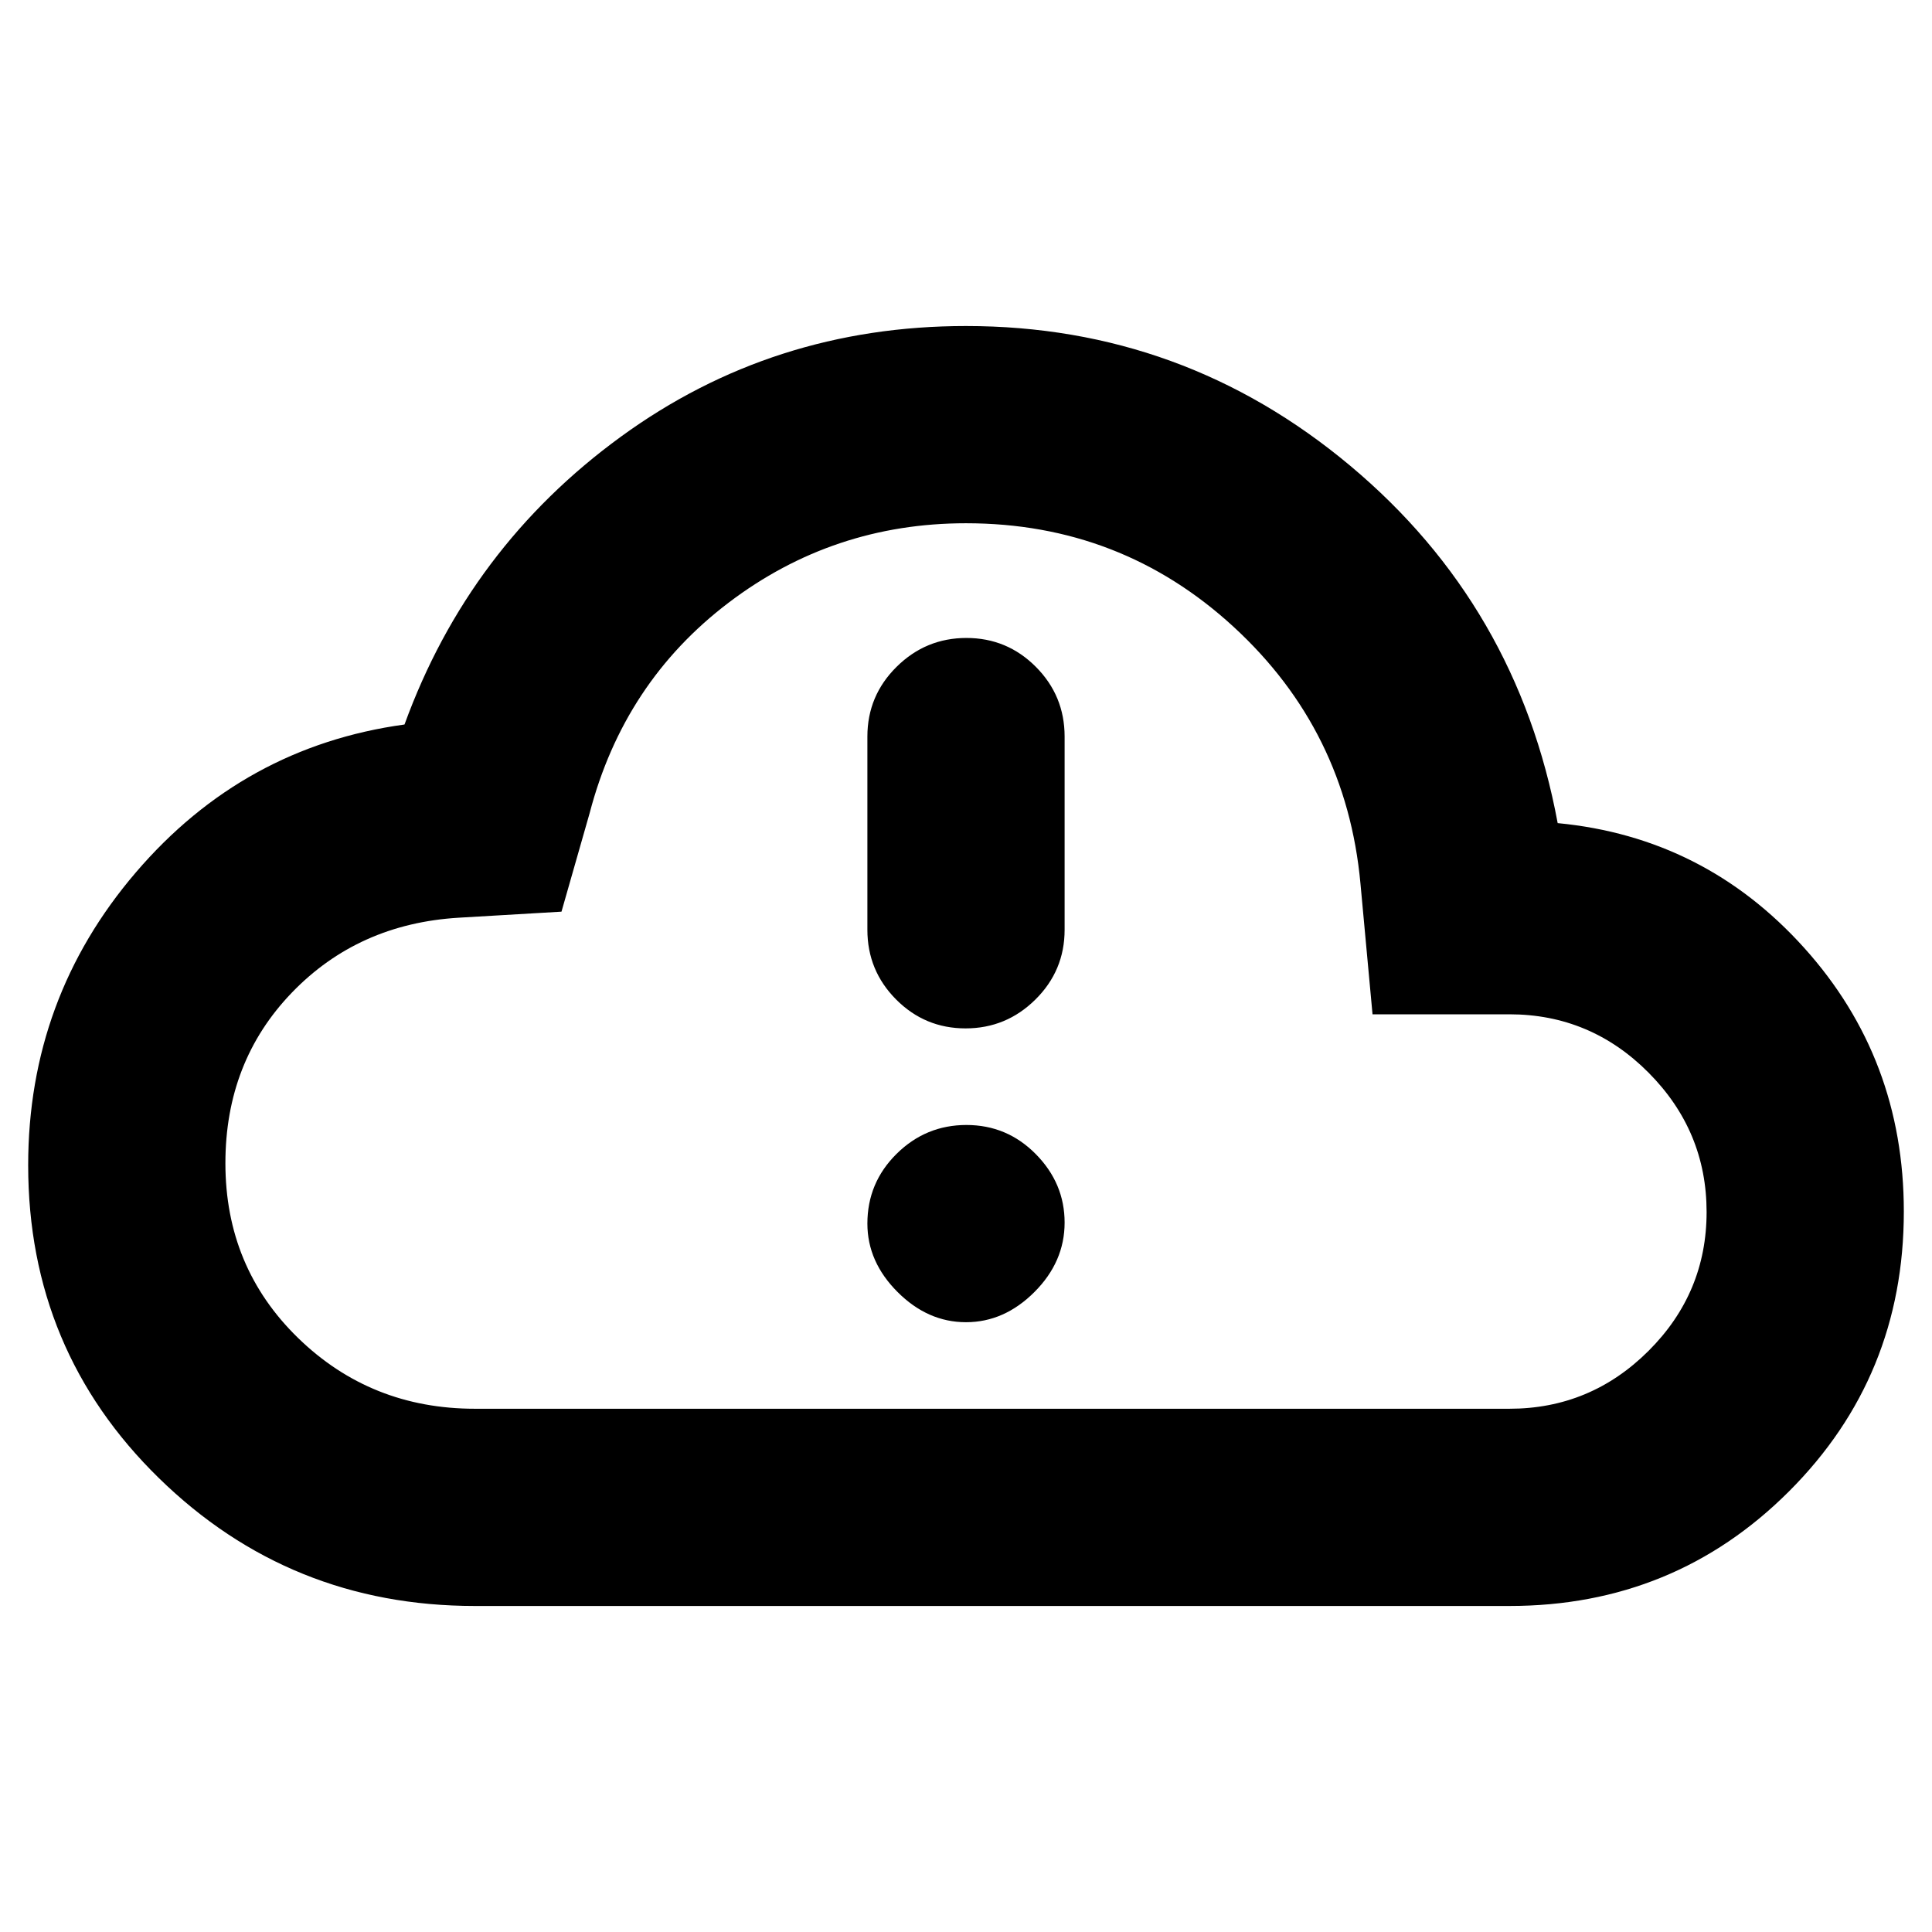 <svg xmlns="http://www.w3.org/2000/svg" height="20" viewBox="0 -960 960 960" width="20"><path d="M236-162q-92 0-157-63.5T14-381q0-83 53.5-145.5T201-600q32-88 107.5-143T480-798q108 0 191 69.5T774-551q73 7 122.5 62T946-358q0 82-57 139t-139 57H236Zm0-98h514q40.32 0 69.16-28.77 28.84-28.78 28.84-69Q848-398 819.16-427q-28.84-29-69.16-29h-68l-6-65q-7-76-63-127.5T480-700q-66 0-118 39.5T293-556l-14 49-51 3q-50 3-83 37.26-33 34.27-33 84.74 0 51.71 36.14 86.86Q184.29-260 236-260Zm244-220Zm0 177q19 0 34-15t15-34.5q0-19.5-14.29-34t-34.5-14.5q-20.21 0-34.71 14.35T431-352q0 19 15 34t34 15Zm-.21-146q20.21 0 34.71-14.35T529-498v-96q0-20.3-14.29-34.65Q500.42-643 480.21-643t-34.71 14.35Q431-614.3 431-594v96q0 20.3 14.29 34.65Q459.58-449 479.79-449Z"/></svg>